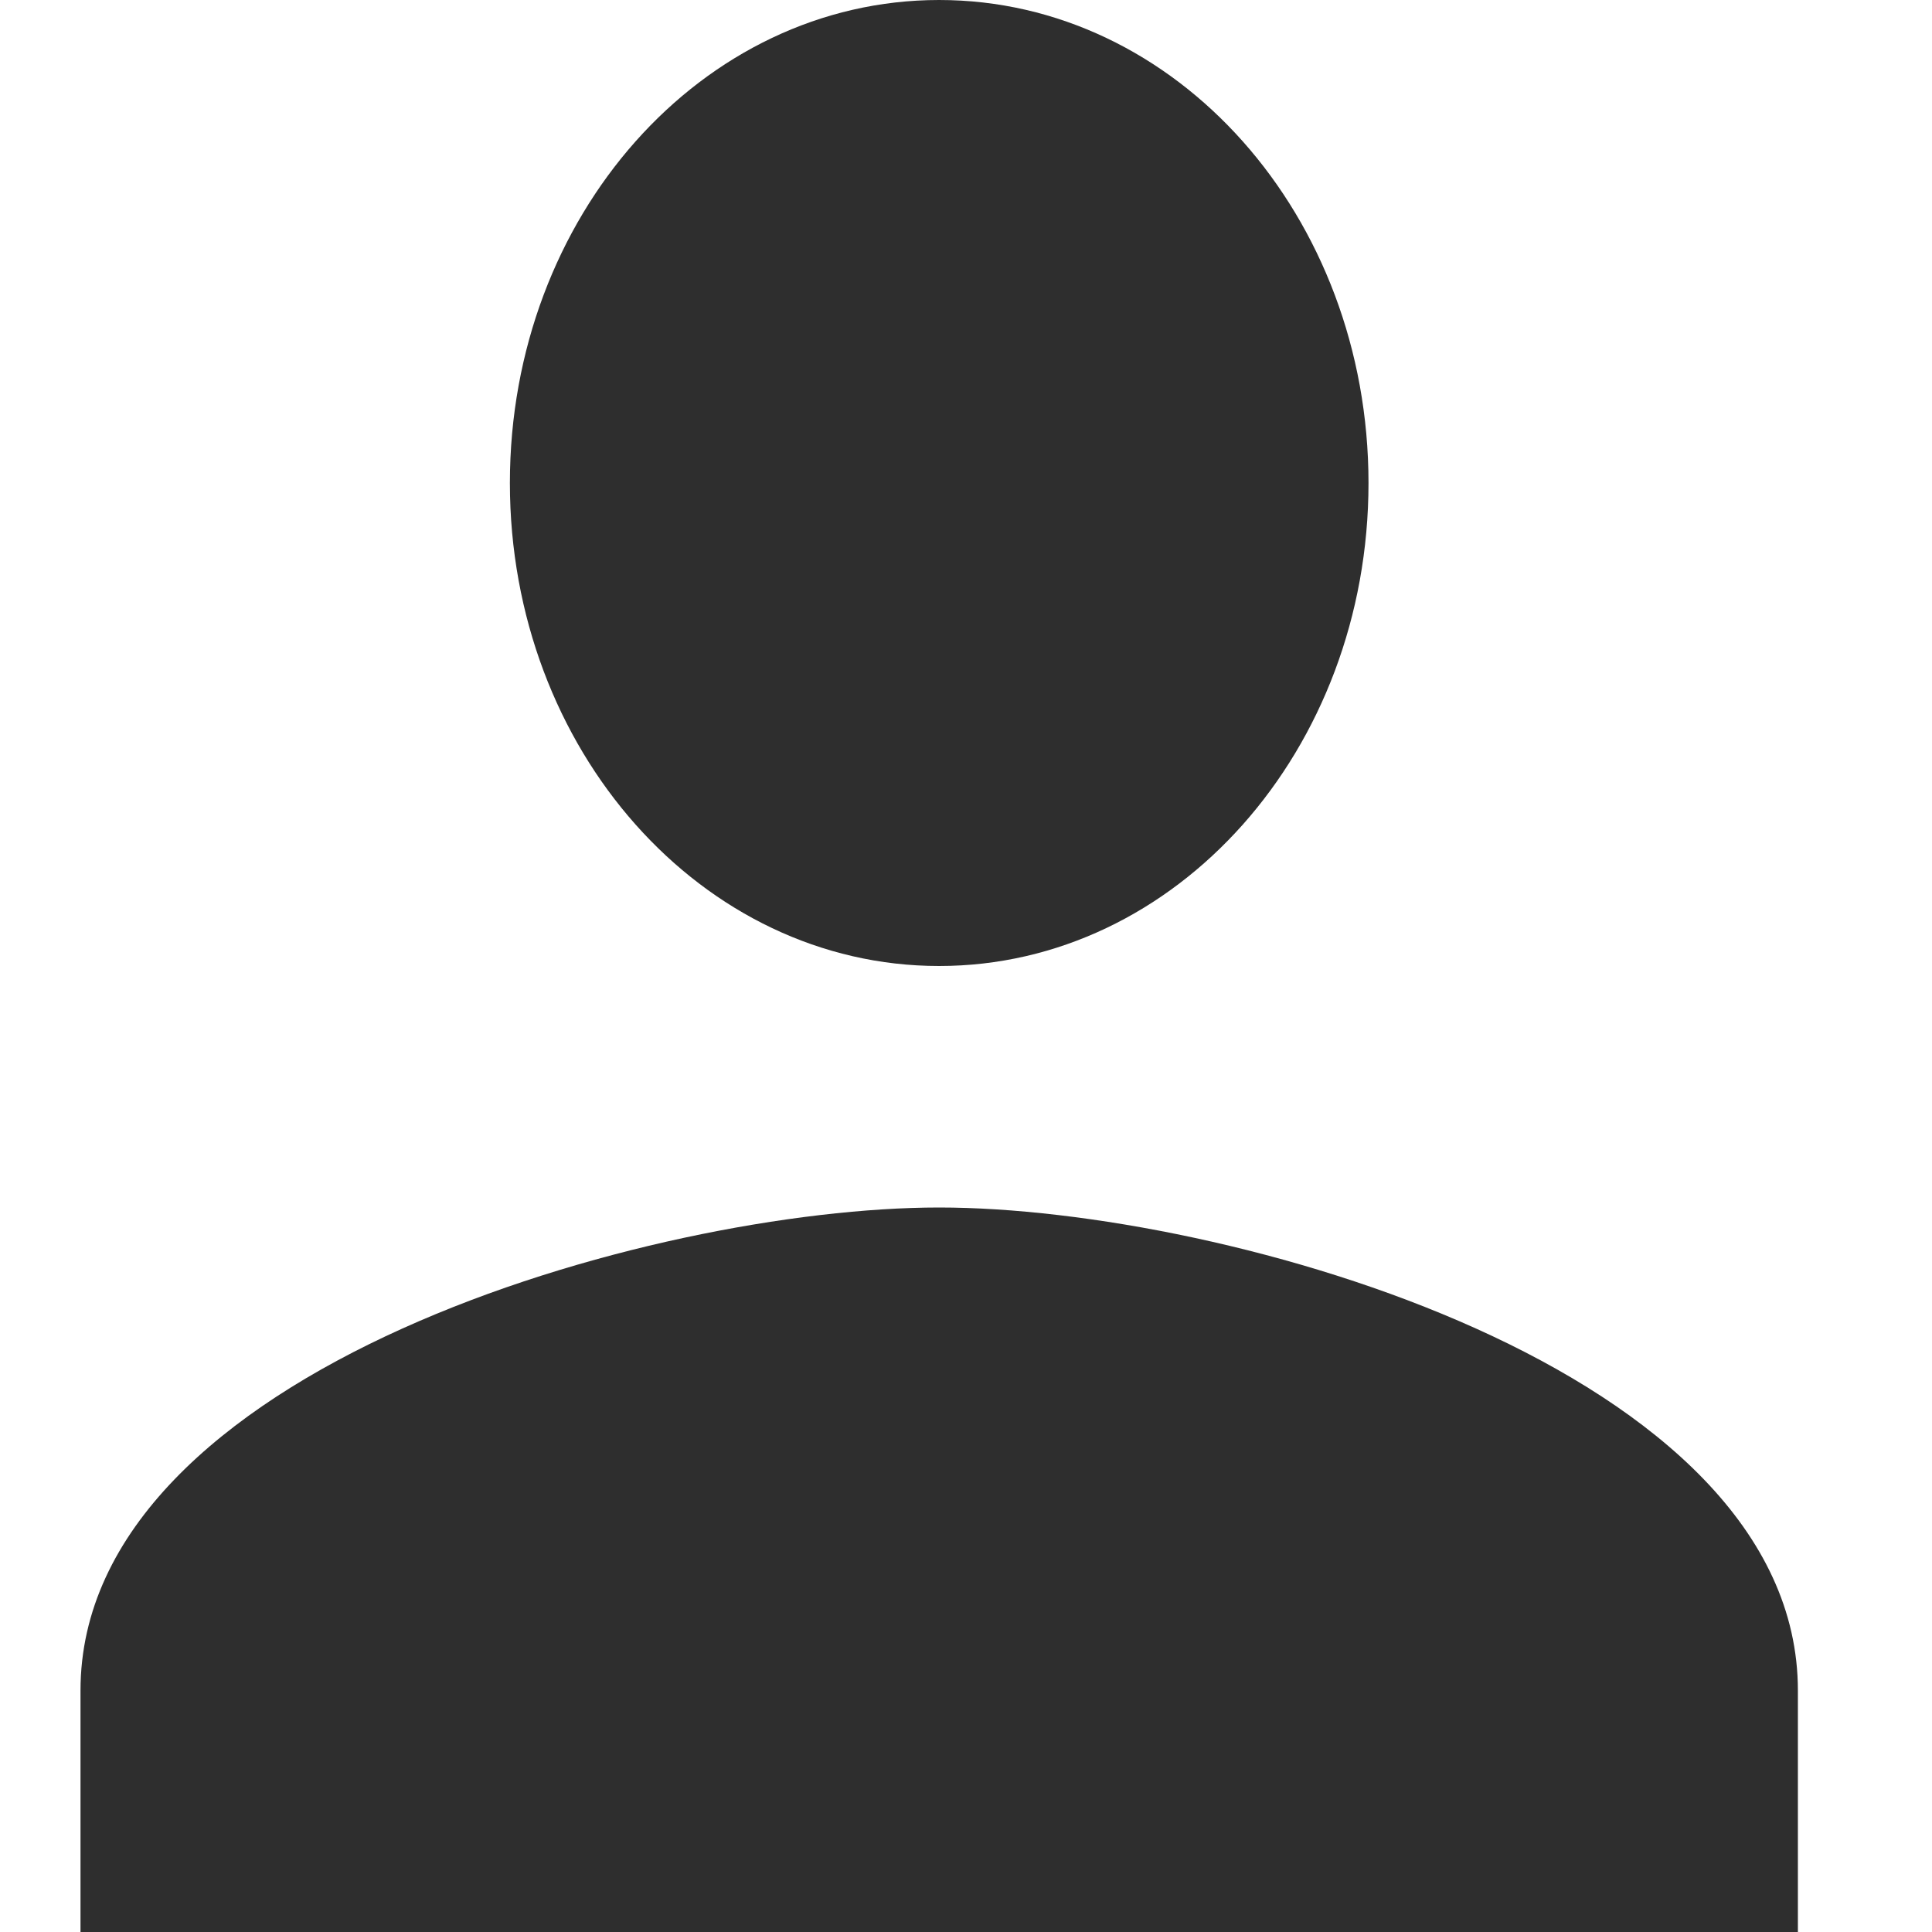 <svg xmlns="http://www.w3.org/2000/svg" width="12" height="12" fill="none"  xmlns:v="https://vecta.io/nano"><path d="M5.833 6C7.307 6 8.5 4.658 8.5 3S7.307 0 5.833 0 3.167 1.343 3.167 3 4.36 6 5.833 6zm0 1.5C4.053 7.5.5 8.505.5 10.5V12h10.667v-1.5c0-1.995-3.553-3-5.333-3z" fill="#2e2e2e"/></svg>